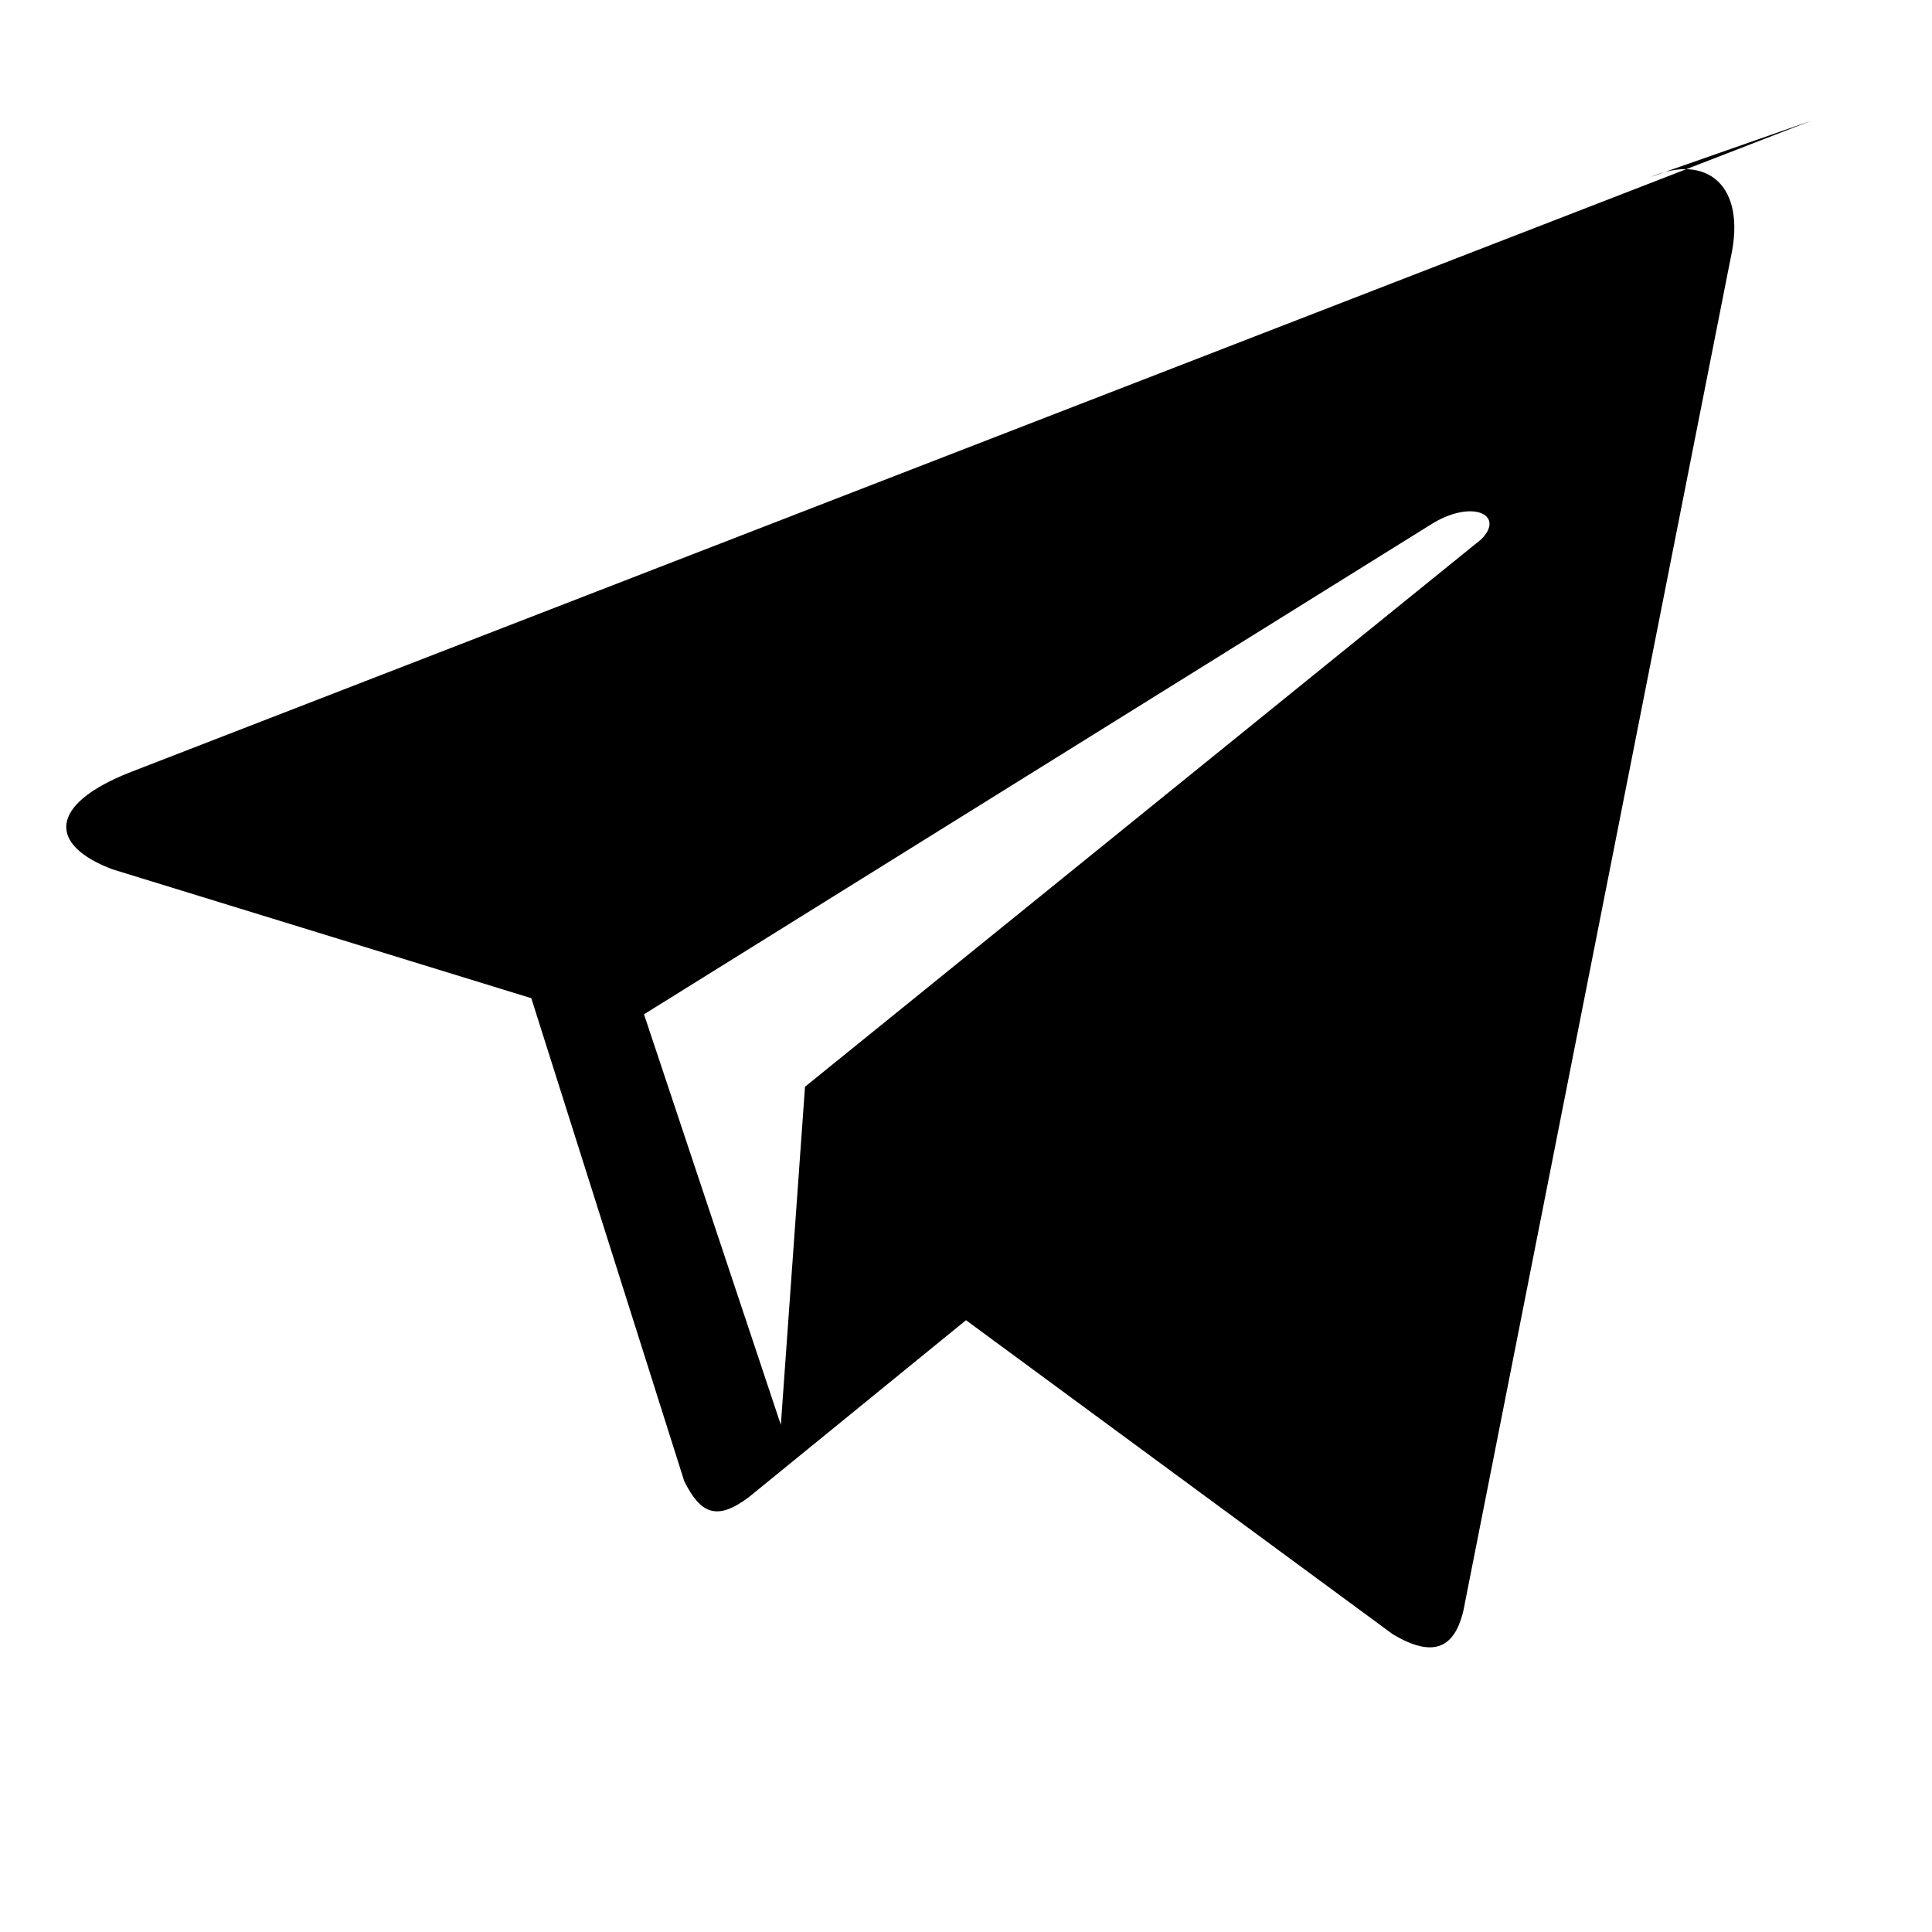 <svg xmlns="http://www.w3.org/2000/svg" viewBox="0 0 24 24" fill="currentColor" class="waki-icon" aria-hidden="true" focusable="false">
  <path d="M22.5 1.5L1.6 9.6c-1 .4-1 .9-.2 1.2l5.2 1.6 1.9 6c.2.4.4.5.8.2l2.7-2.2 5.3 3.9c.5.3.8.2.9-.4l3.3-16.7c.2-.9-.3-1.3-1-1zM8 12.6l9.8-6.1c.5-.3.9-.1.6.2L10 13.5l-.3 4.2-1.7-5.1z"/>
</svg>
